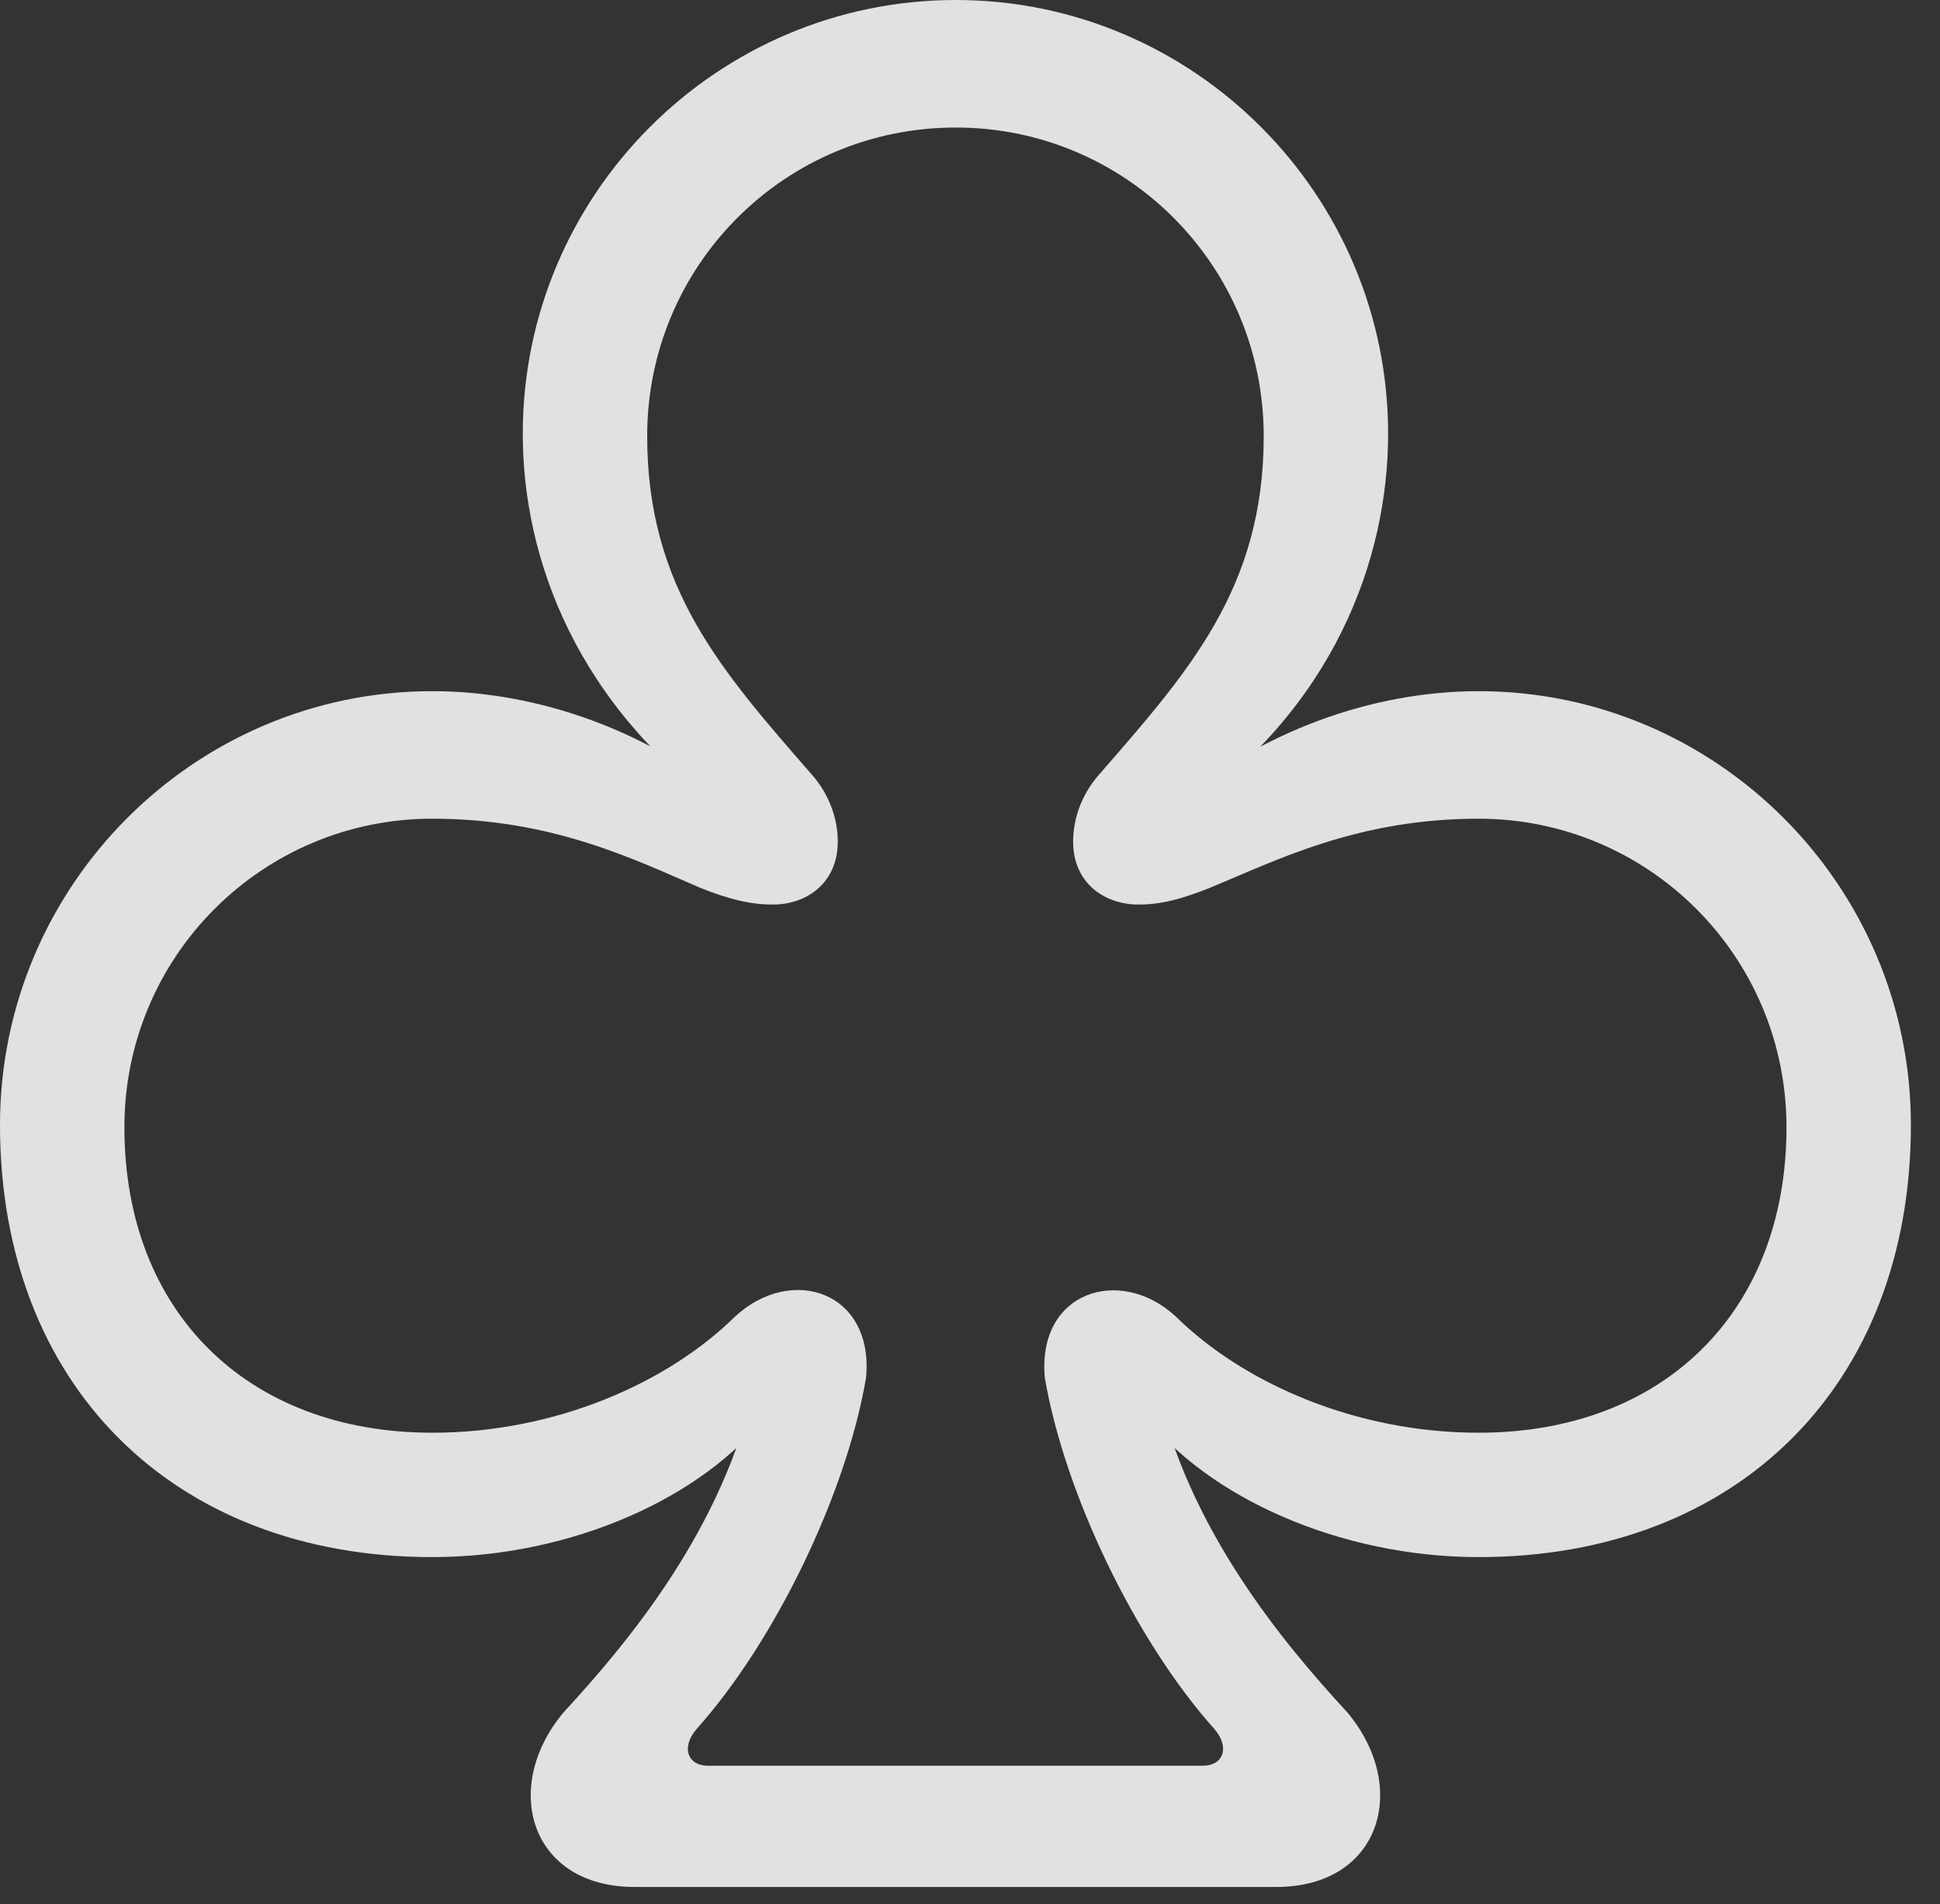 <?xml version="1.0" encoding="UTF-8"?>
<!--Generator: Apple Native CoreSVG 326-->
<!DOCTYPE svg
PUBLIC "-//W3C//DTD SVG 1.1//EN"
       "http://www.w3.org/Graphics/SVG/1.1/DTD/svg11.dtd">
<svg version="1.1" xmlns="http://www.w3.org/2000/svg" xmlns:xlink="http://www.w3.org/1999/xlink" viewBox="0 0 24.062 23.623">
 <rect x="0" y="0" width="24.062" height="23.623" fill="#333333" stroke="none"/>
 <g>
  <rect height="23.623" opacity="0" width="24.062" x="0" y="0"/>
  <path d="M0 13.955C0 17.178 2.148 19.316 5.361 19.316C7.09 19.316 8.73 18.574 9.521 17.539L9.365 17.158C8.975 18.965 7.783 20.381 6.992 21.24C6.211 22.168 6.572 23.408 7.871 23.408L15.83 23.408C17.129 23.408 17.49 22.168 16.709 21.24C15.918 20.381 14.727 18.965 14.336 17.158L14.18 17.539C14.971 18.574 16.621 19.316 18.34 19.316C21.553 19.316 23.701 17.178 23.701 13.955C23.701 10.986 21.289 8.574 18.34 8.574C17.021 8.574 15.635 9.072 14.541 10L14.629 10.107C16.553 8.789 17.217 6.924 17.217 5.381C17.217 2.412 14.805 0 11.855 0C8.896 0 6.484 2.412 6.484 5.381C6.484 6.924 7.148 8.76 9.053 10.107L9.121 9.971C8.066 9.072 6.68 8.574 5.361 8.574C2.412 8.574 0 10.986 0 13.955ZM1.543 13.984C1.543 11.855 3.262 10.156 5.361 10.156C6.855 10.156 7.871 10.664 8.691 11.016C9.033 11.152 9.297 11.221 9.59 11.221C10 11.221 10.391 10.957 10.391 10.44C10.391 10.137 10.273 9.844 10.078 9.619C8.955 8.33 8.027 7.295 8.027 5.41C8.027 3.291 9.736 1.582 11.855 1.582C13.965 1.582 15.674 3.291 15.674 5.41C15.674 7.295 14.746 8.33 13.623 9.619C13.428 9.844 13.31 10.137 13.31 10.44C13.31 10.957 13.701 11.221 14.121 11.221C14.404 11.221 14.658 11.152 15 11.016C15.83 10.674 16.836 10.156 18.34 10.156C20.439 10.156 22.158 11.855 22.158 13.984C22.158 16.27 20.635 17.773 18.34 17.773C16.816 17.773 15.42 17.158 14.58 16.328C13.887 15.693 12.861 16.025 12.959 17.09C13.203 18.525 14.082 20.352 15.059 21.445C15.264 21.68 15.166 21.904 14.922 21.904L8.779 21.904C8.535 21.904 8.438 21.68 8.643 21.445C9.619 20.352 10.498 18.525 10.742 17.09C10.84 16.025 9.824 15.684 9.121 16.328C8.281 17.158 6.885 17.773 5.361 17.773C3.066 17.773 1.543 16.27 1.543 13.984Z" fill="white" fill-opacity="0.85"/>
 </g>
</svg>
